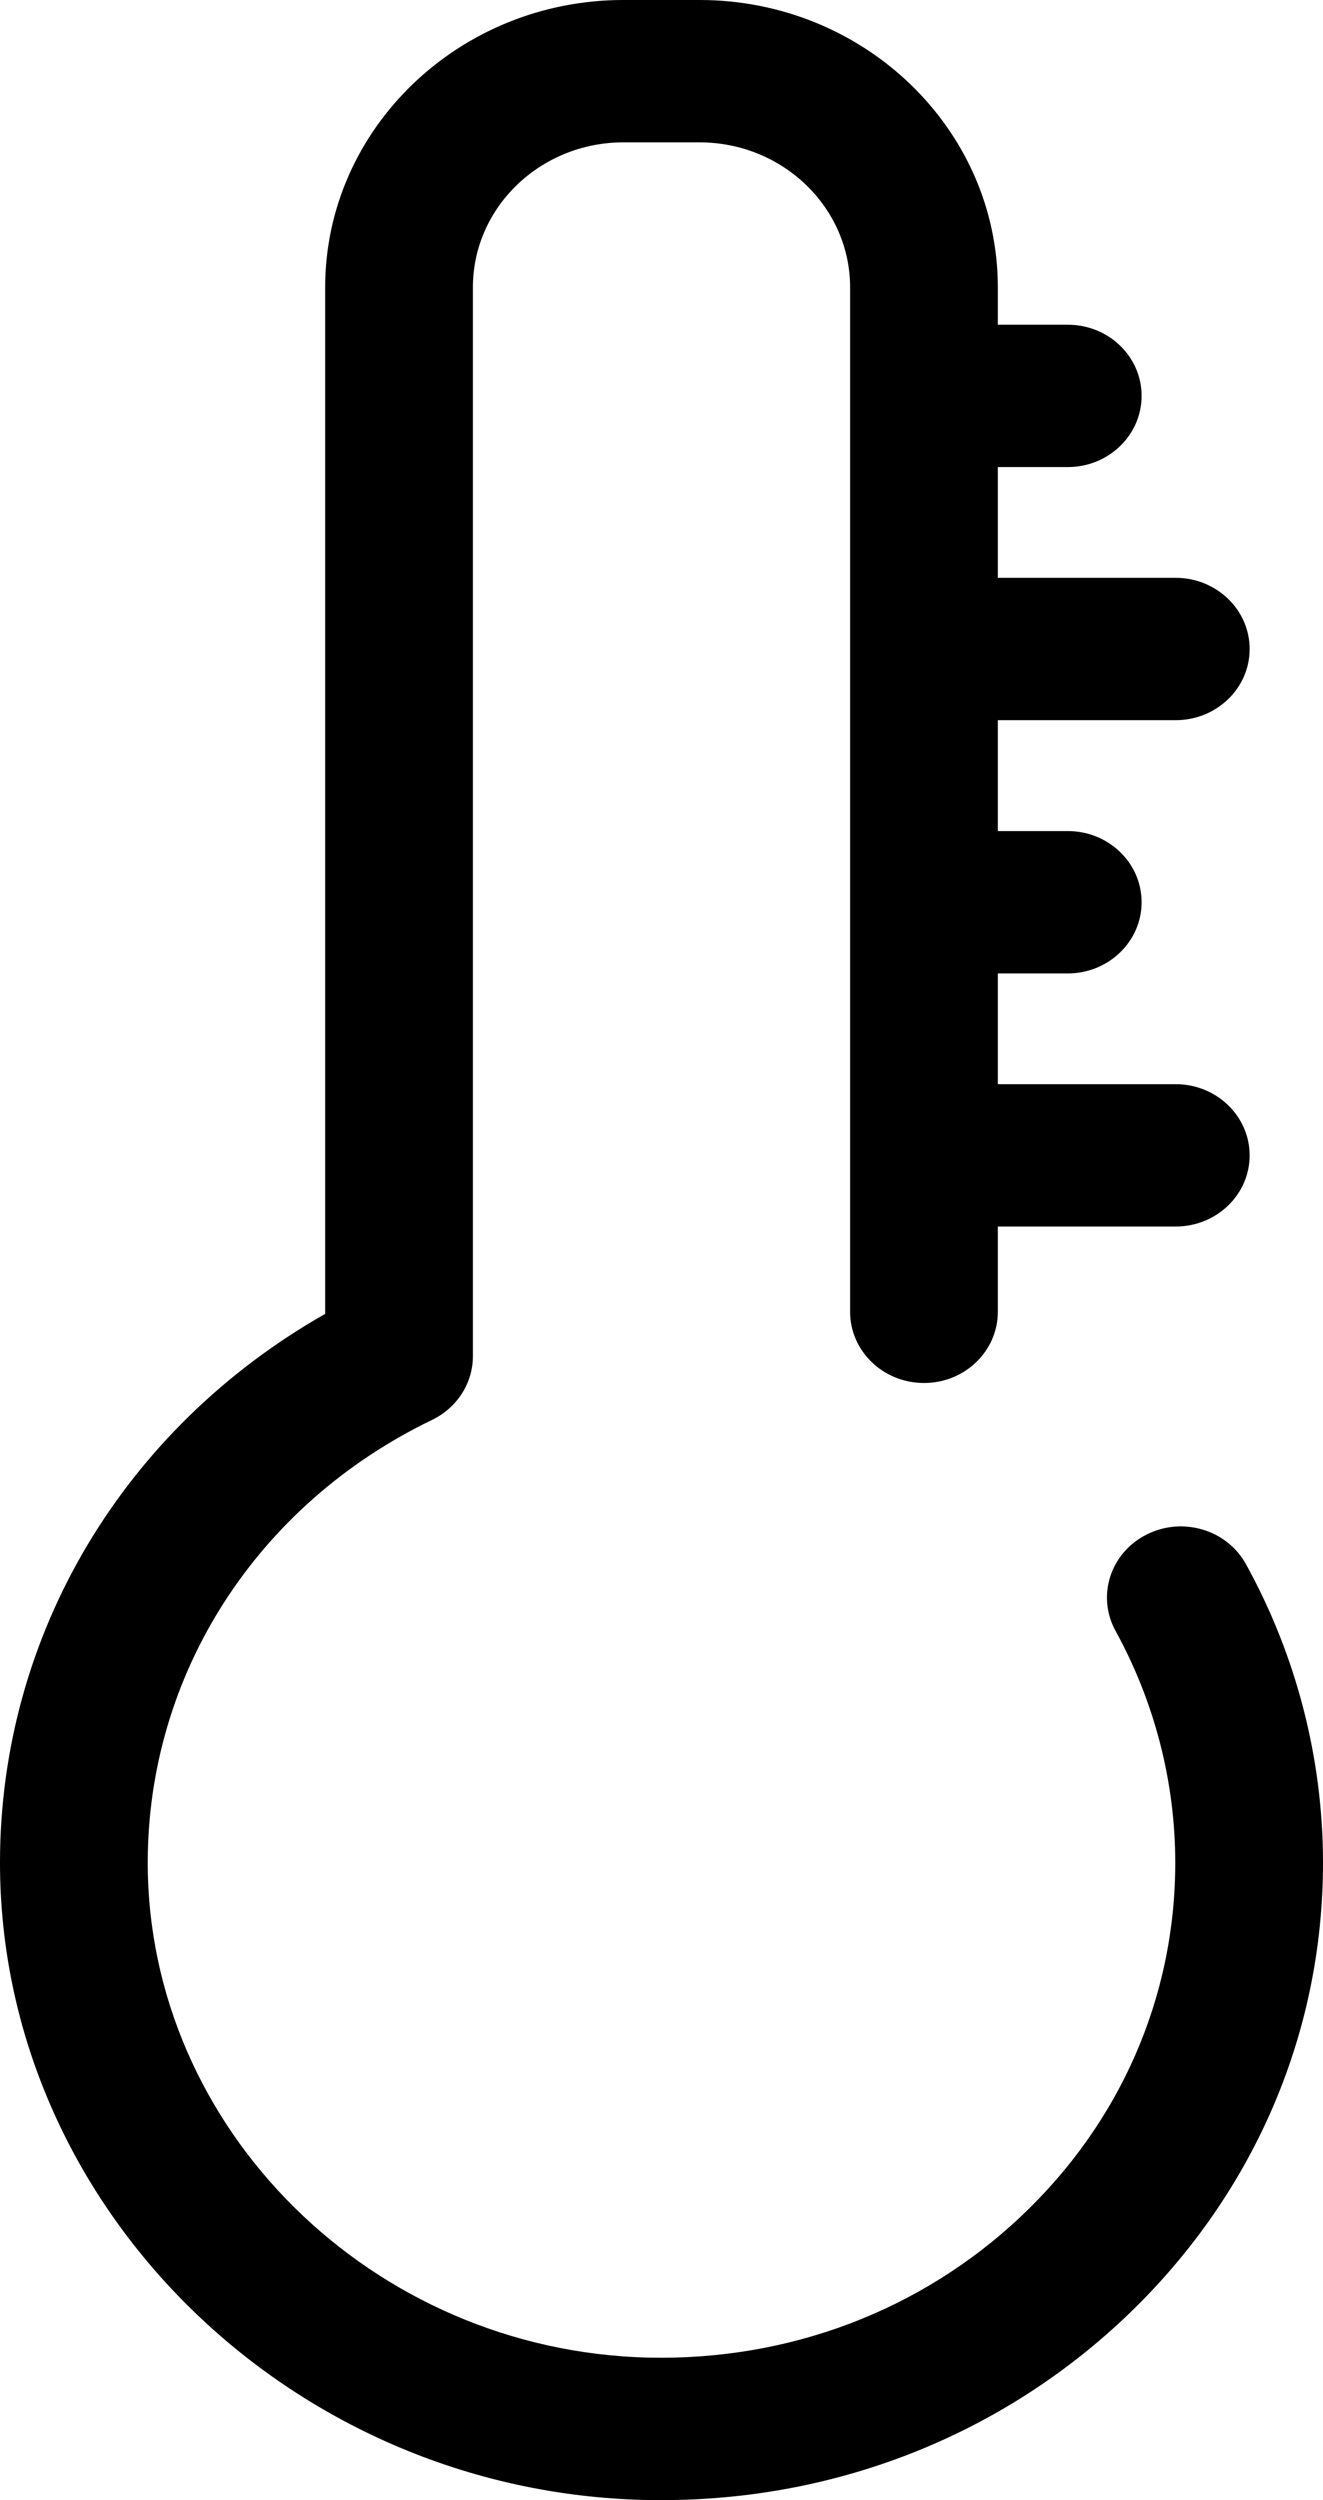 <svg width="9" height="17" viewBox="0 0 9 17" fill="none" xmlns="http://www.w3.org/2000/svg">
<path d="M8.476 10.636C8.346 10.4 8.042 10.31 7.797 10.436C7.552 10.561 7.459 10.854 7.589 11.09C7.854 11.572 7.995 12.117 7.995 12.666C7.995 13.58 7.621 14.435 6.942 15.074C6.263 15.713 5.365 16.052 4.415 16.031C2.532 15.988 1.003 14.476 1.005 12.661C1.007 11.381 1.748 10.229 2.939 9.655C3.109 9.573 3.217 9.405 3.217 9.222V1.954C3.217 1.41 3.676 0.968 4.241 0.968H4.759C5.324 0.968 5.783 1.41 5.783 1.954V8.92C5.783 9.187 6.008 9.404 6.286 9.404C6.563 9.404 6.788 9.187 6.788 8.92V8.34H7.998C8.275 8.34 8.501 8.124 8.501 7.856C8.501 7.589 8.275 7.372 7.998 7.372H6.788V6.619H7.264C7.541 6.619 7.766 6.402 7.766 6.135C7.766 5.867 7.541 5.651 7.264 5.651H6.788V4.897H7.998C8.275 4.897 8.501 4.681 8.501 4.413C8.501 4.146 8.275 3.929 7.998 3.929H6.788V3.176H7.264C7.541 3.176 7.766 2.959 7.766 2.692C7.766 2.424 7.541 2.208 7.264 2.208H6.788V1.954C6.788 0.877 5.878 0 4.759 0H4.241C3.122 0 2.212 0.877 2.212 1.954V8.934C0.842 9.712 0.002 11.113 4.0779e-06 12.66C-0.003 14.997 1.967 16.944 4.391 16.999C4.428 17 4.465 17 4.501 17C5.684 17 6.796 16.564 7.644 15.767C8.518 14.944 9 13.843 9 12.666C9 11.959 8.819 11.257 8.476 10.636Z" fill="black"/>
</svg>

